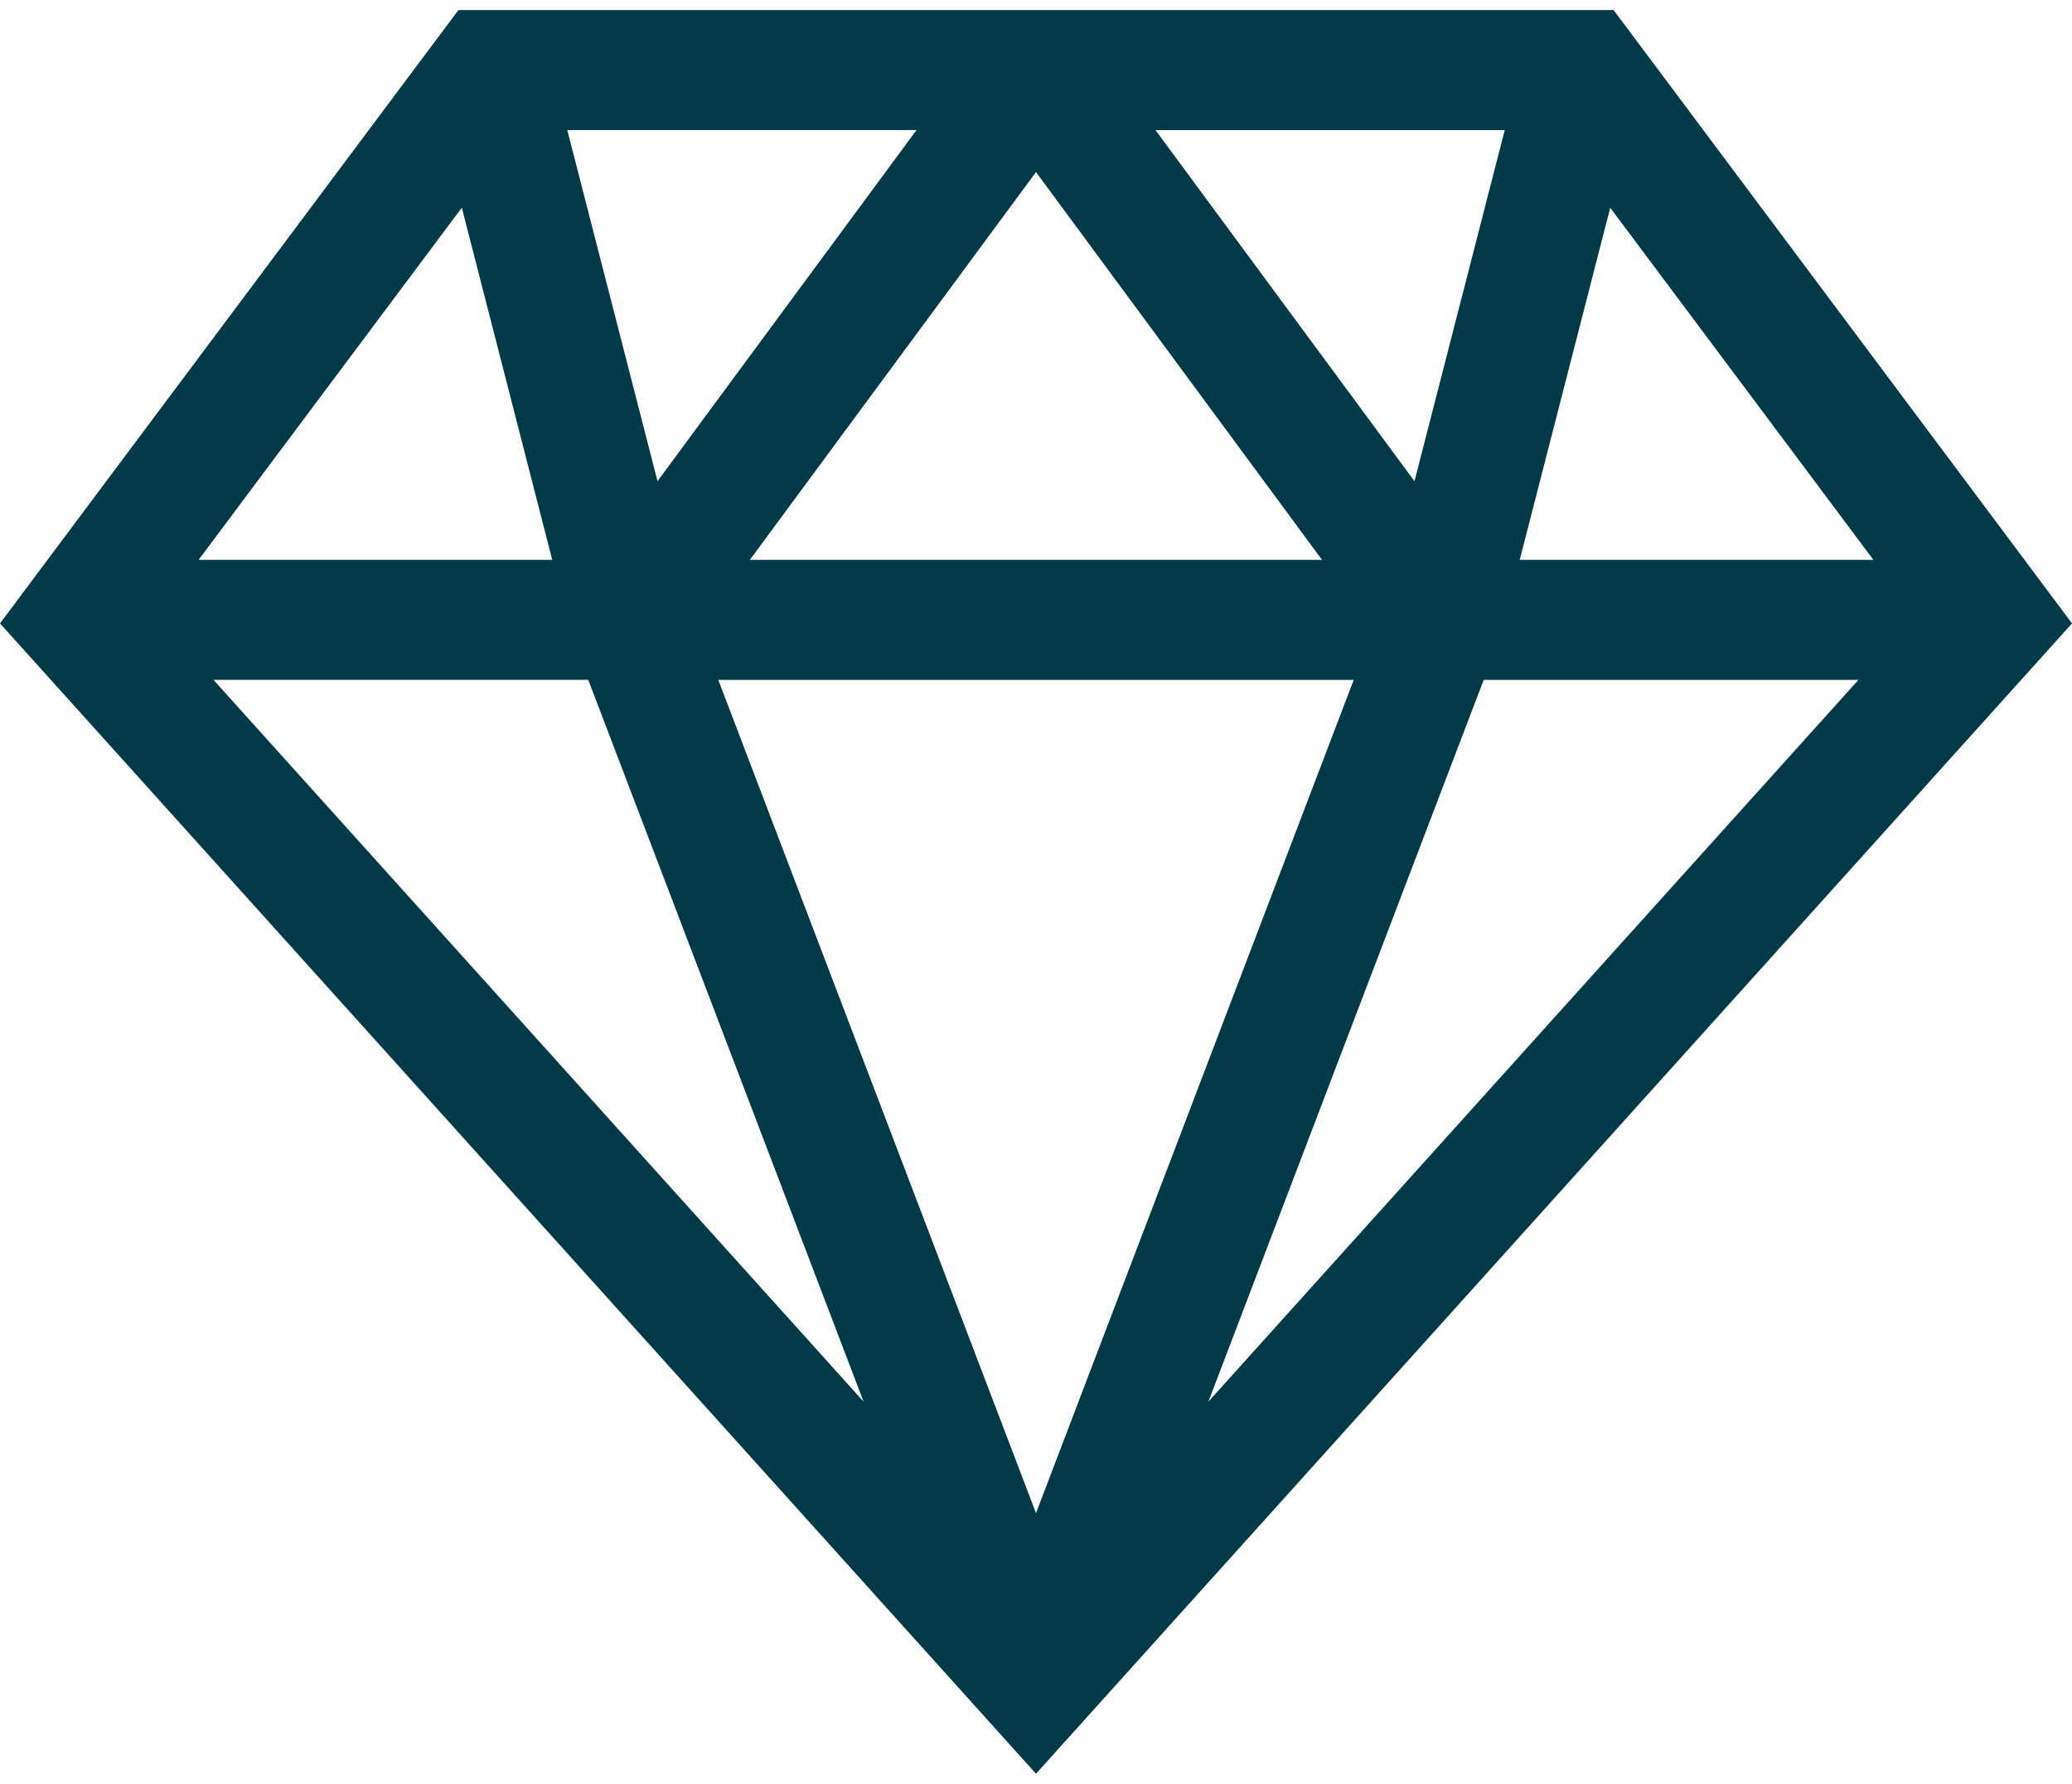 <svg width="36" height="31" fill="none" xmlns="http://www.w3.org/2000/svg"><path d="M28.035.175H7.965L0 10.834l18 19.991 18-19.991L28.035.174zm-.058 3.435l4.573 6.12h-6.146l1.573-6.12zm-1.833-1.349l-1.568 6.102-4.5-6.102h6.068zM22.97 9.73h-9.942L18 2.99l4.97 6.74zm-7.046-7.47l-4.5 6.102L9.856 2.26h6.068zm-7.9 1.35l1.571 6.12H3.45l4.573-6.12zM3.71 11.815h6.511l4.783 12.543L3.71 11.816zM18 26.296l-5.52-14.48h11.04L18 26.296zm2.995-1.937l4.783-12.543h6.511L20.995 24.359z" fill="#033A48"/></svg>